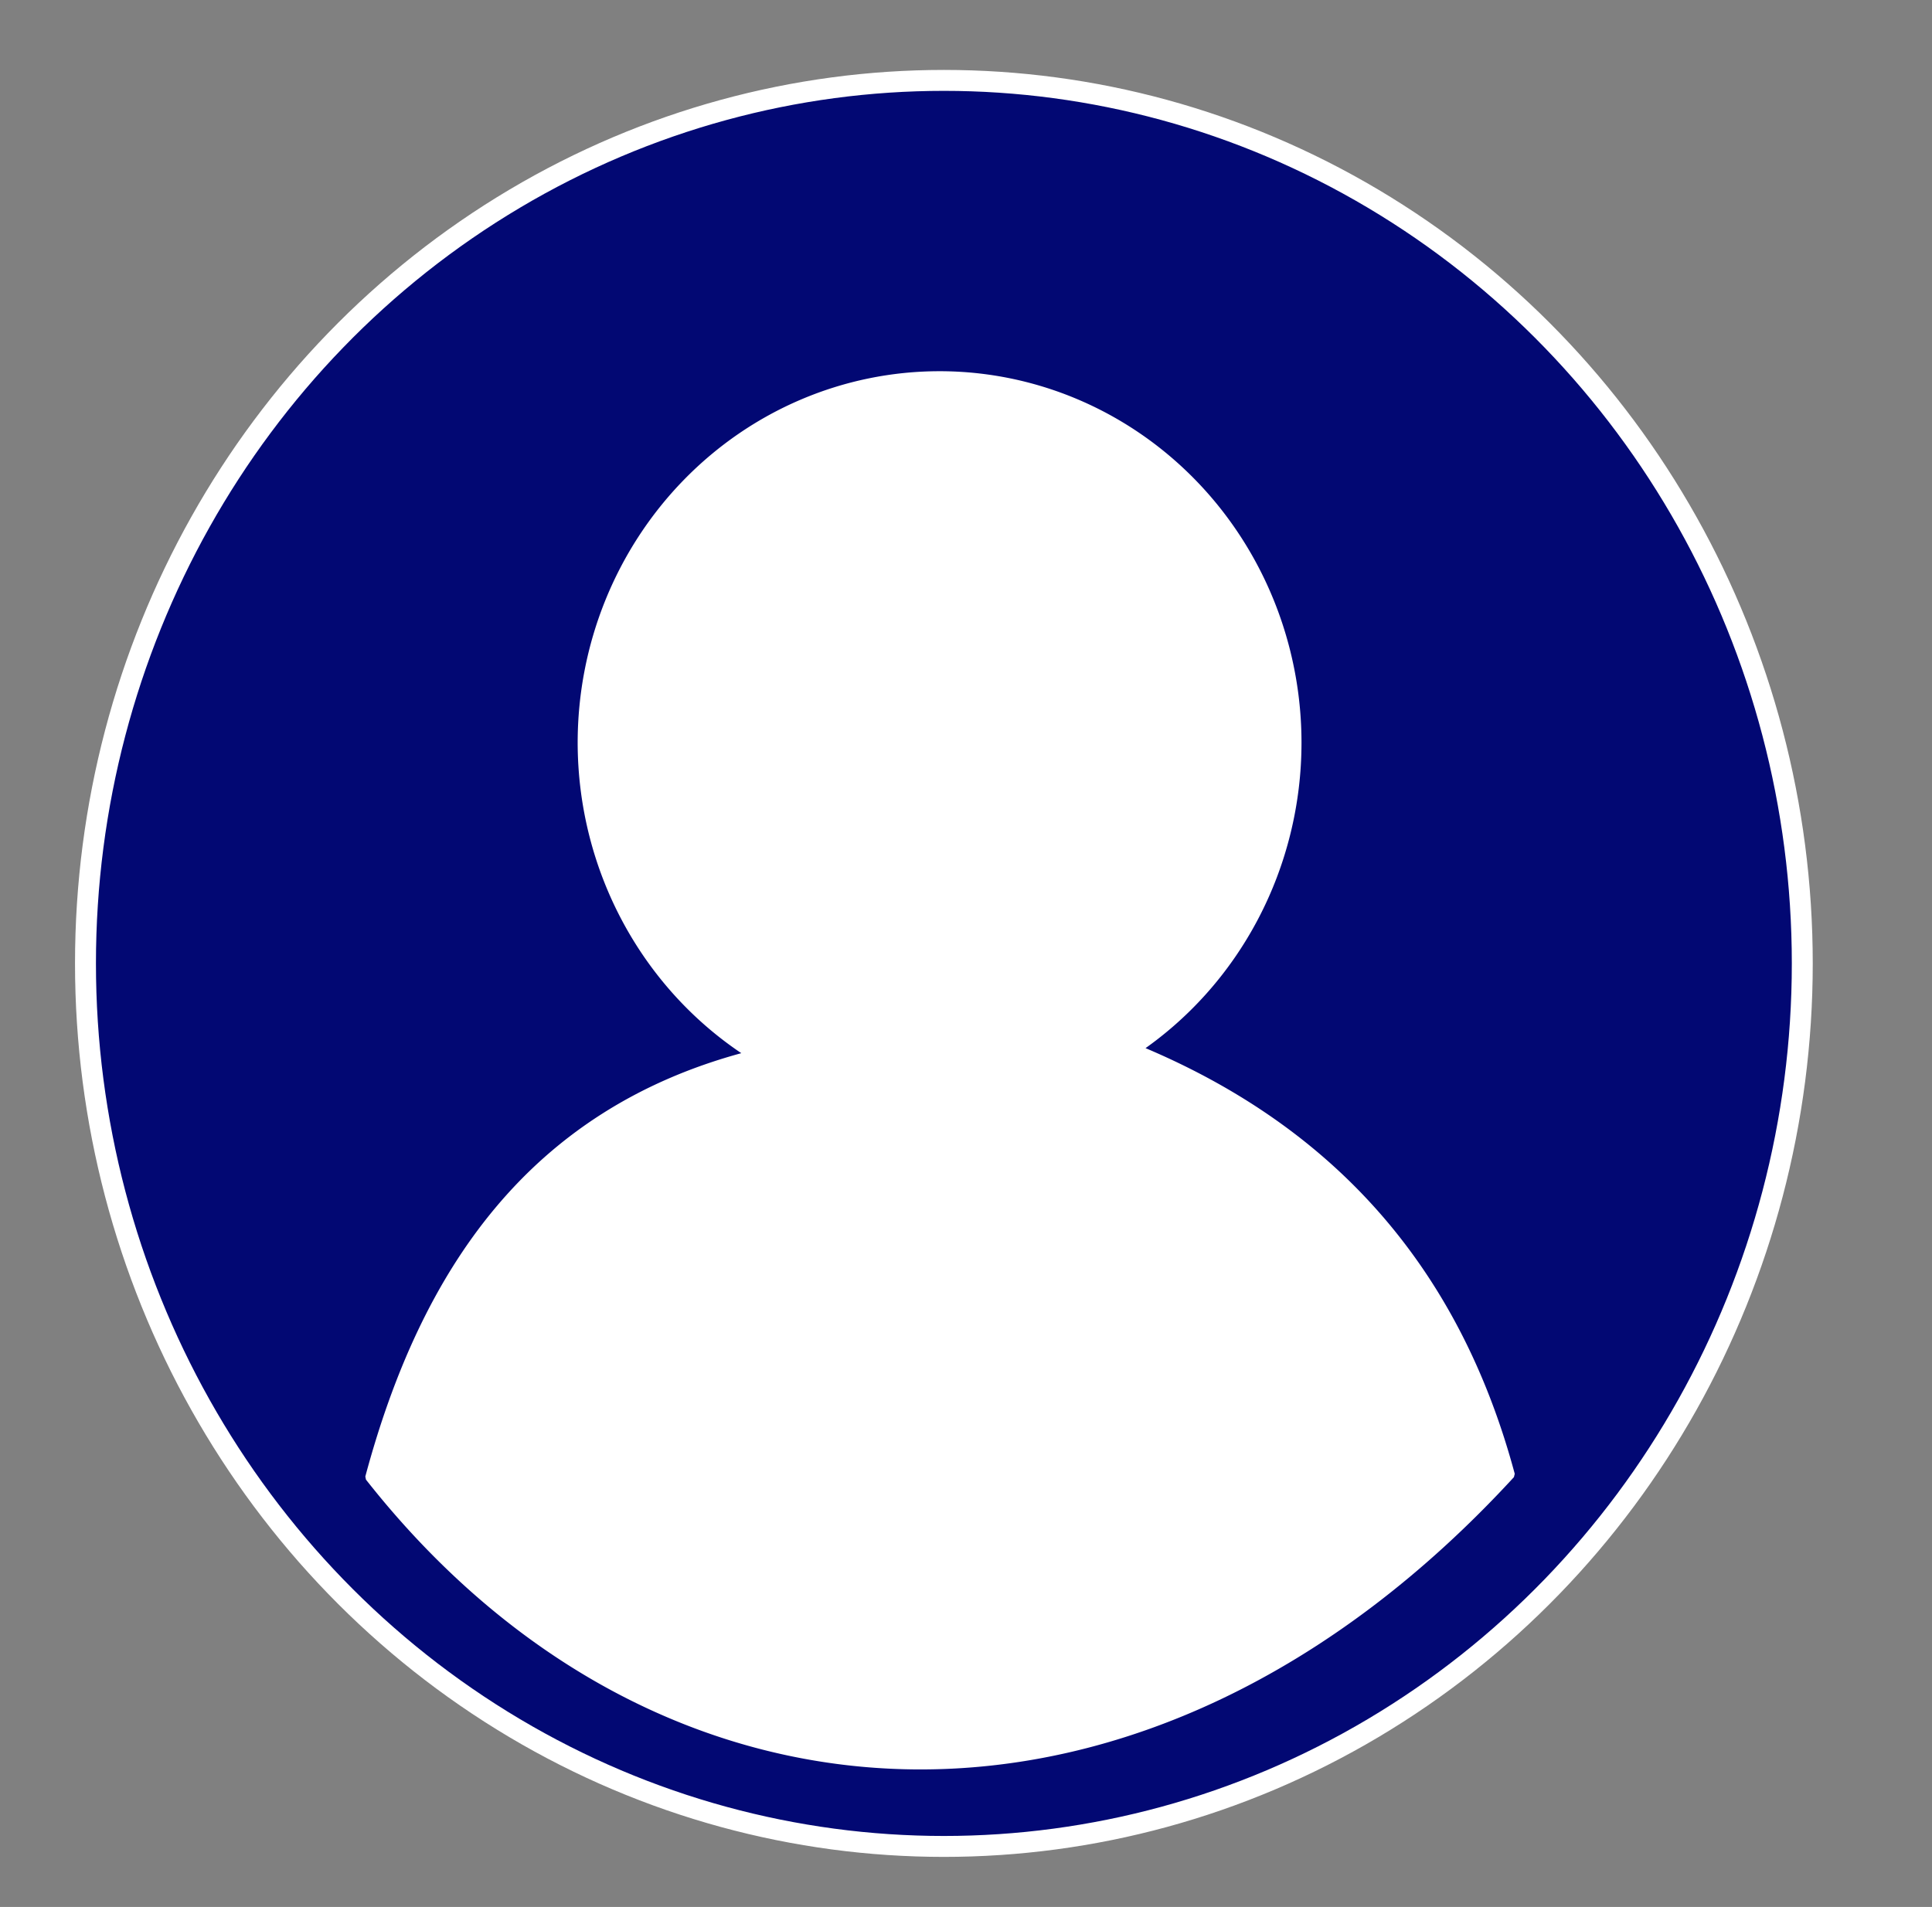 <?xml version="1.0" encoding="UTF-8" standalone="no"?>
<!-- Created with Inkscape (http://www.inkscape.org/) -->

<svg
   width="78mm"
   height="77mm"
   viewBox="0 0 78 77"
   version="1.1"
   id="svg1"
   xml:space="preserve"
   inkscape:version="1.3.2 (091e20e, 2023-11-25, custom)"
   sodipodi:docname="login.svg"
   xmlns:inkscape="http://www.inkscape.org/namespaces/inkscape"
   xmlns:sodipodi="http://sodipodi.sourceforge.net/DTD/sodipodi-0.dtd"
   xmlns="http://www.w3.org/2000/svg"
   xmlns:svg="http://www.w3.org/2000/svg"><rect x="0" y="0" width="78" height="77" fill="#808080" stroke="none"/><sodipodi:namedview
     id="namedview1"
     pagecolor="#ffffff"
     bordercolor="#000000"
     borderopacity="0.25"
     inkscape:showpageshadow="2"
     inkscape:pageopacity="0.0"
     inkscape:pagecheckerboard="0"
     inkscape:deskcolor="#d1d1d1"
     inkscape:document-units="mm"
     showgrid="false"
     inkscape:zoom="0.94615212"
     inkscape:cx="415.89507"
     inkscape:cy="327.11442"
     inkscape:window-width="1920"
     inkscape:window-height="986"
     inkscape:window-x="-11"
     inkscape:window-y="-11"
     inkscape:window-maximized="1"
     inkscape:current-layer="layer5" /><defs
     id="defs1" /><g
     inkscape:groupmode="layer"
     id="layer5"
     inkscape:label="boneco"><g
       id="g3"
       transform="translate(-2.796,-0.559)"><ellipse
         style="opacity:1;fill:#020873;fill-opacity:1;stroke:#ffffff;stroke-width:0.845;stroke-linejoin:bevel;stroke-opacity:1;stroke-dasharray:none"
         id="path1"
         cx="40.903"
         cy="39.46"
         rx="34.656"
         ry="35.655" /><path
         id="path2"
         style="opacity:1;fill:#ffffff;fill-opacity:1;stroke:#ffffff;stroke-width:0.288;stroke-linejoin:bevel;stroke-opacity:1"
         d="m 40.729,15.692 a 14.467,14.861 0 0 0 -14.467,14.861 14.467,14.861 0 0 0 6.906,12.648 l -0.343,0.005 c -8.553,2.31 -12.899,8.651 -15.141,17.009 11.927,15.153 31.386,15.938 46.127,-0.109 C 61.722,52.329 57.051,46.406 48.902,42.977 l -0.255,0.004 A 14.467,14.861 0 0 0 55.197,30.553 14.467,14.861 0 0 0 40.729,15.692 Z" /></g></g></svg>
